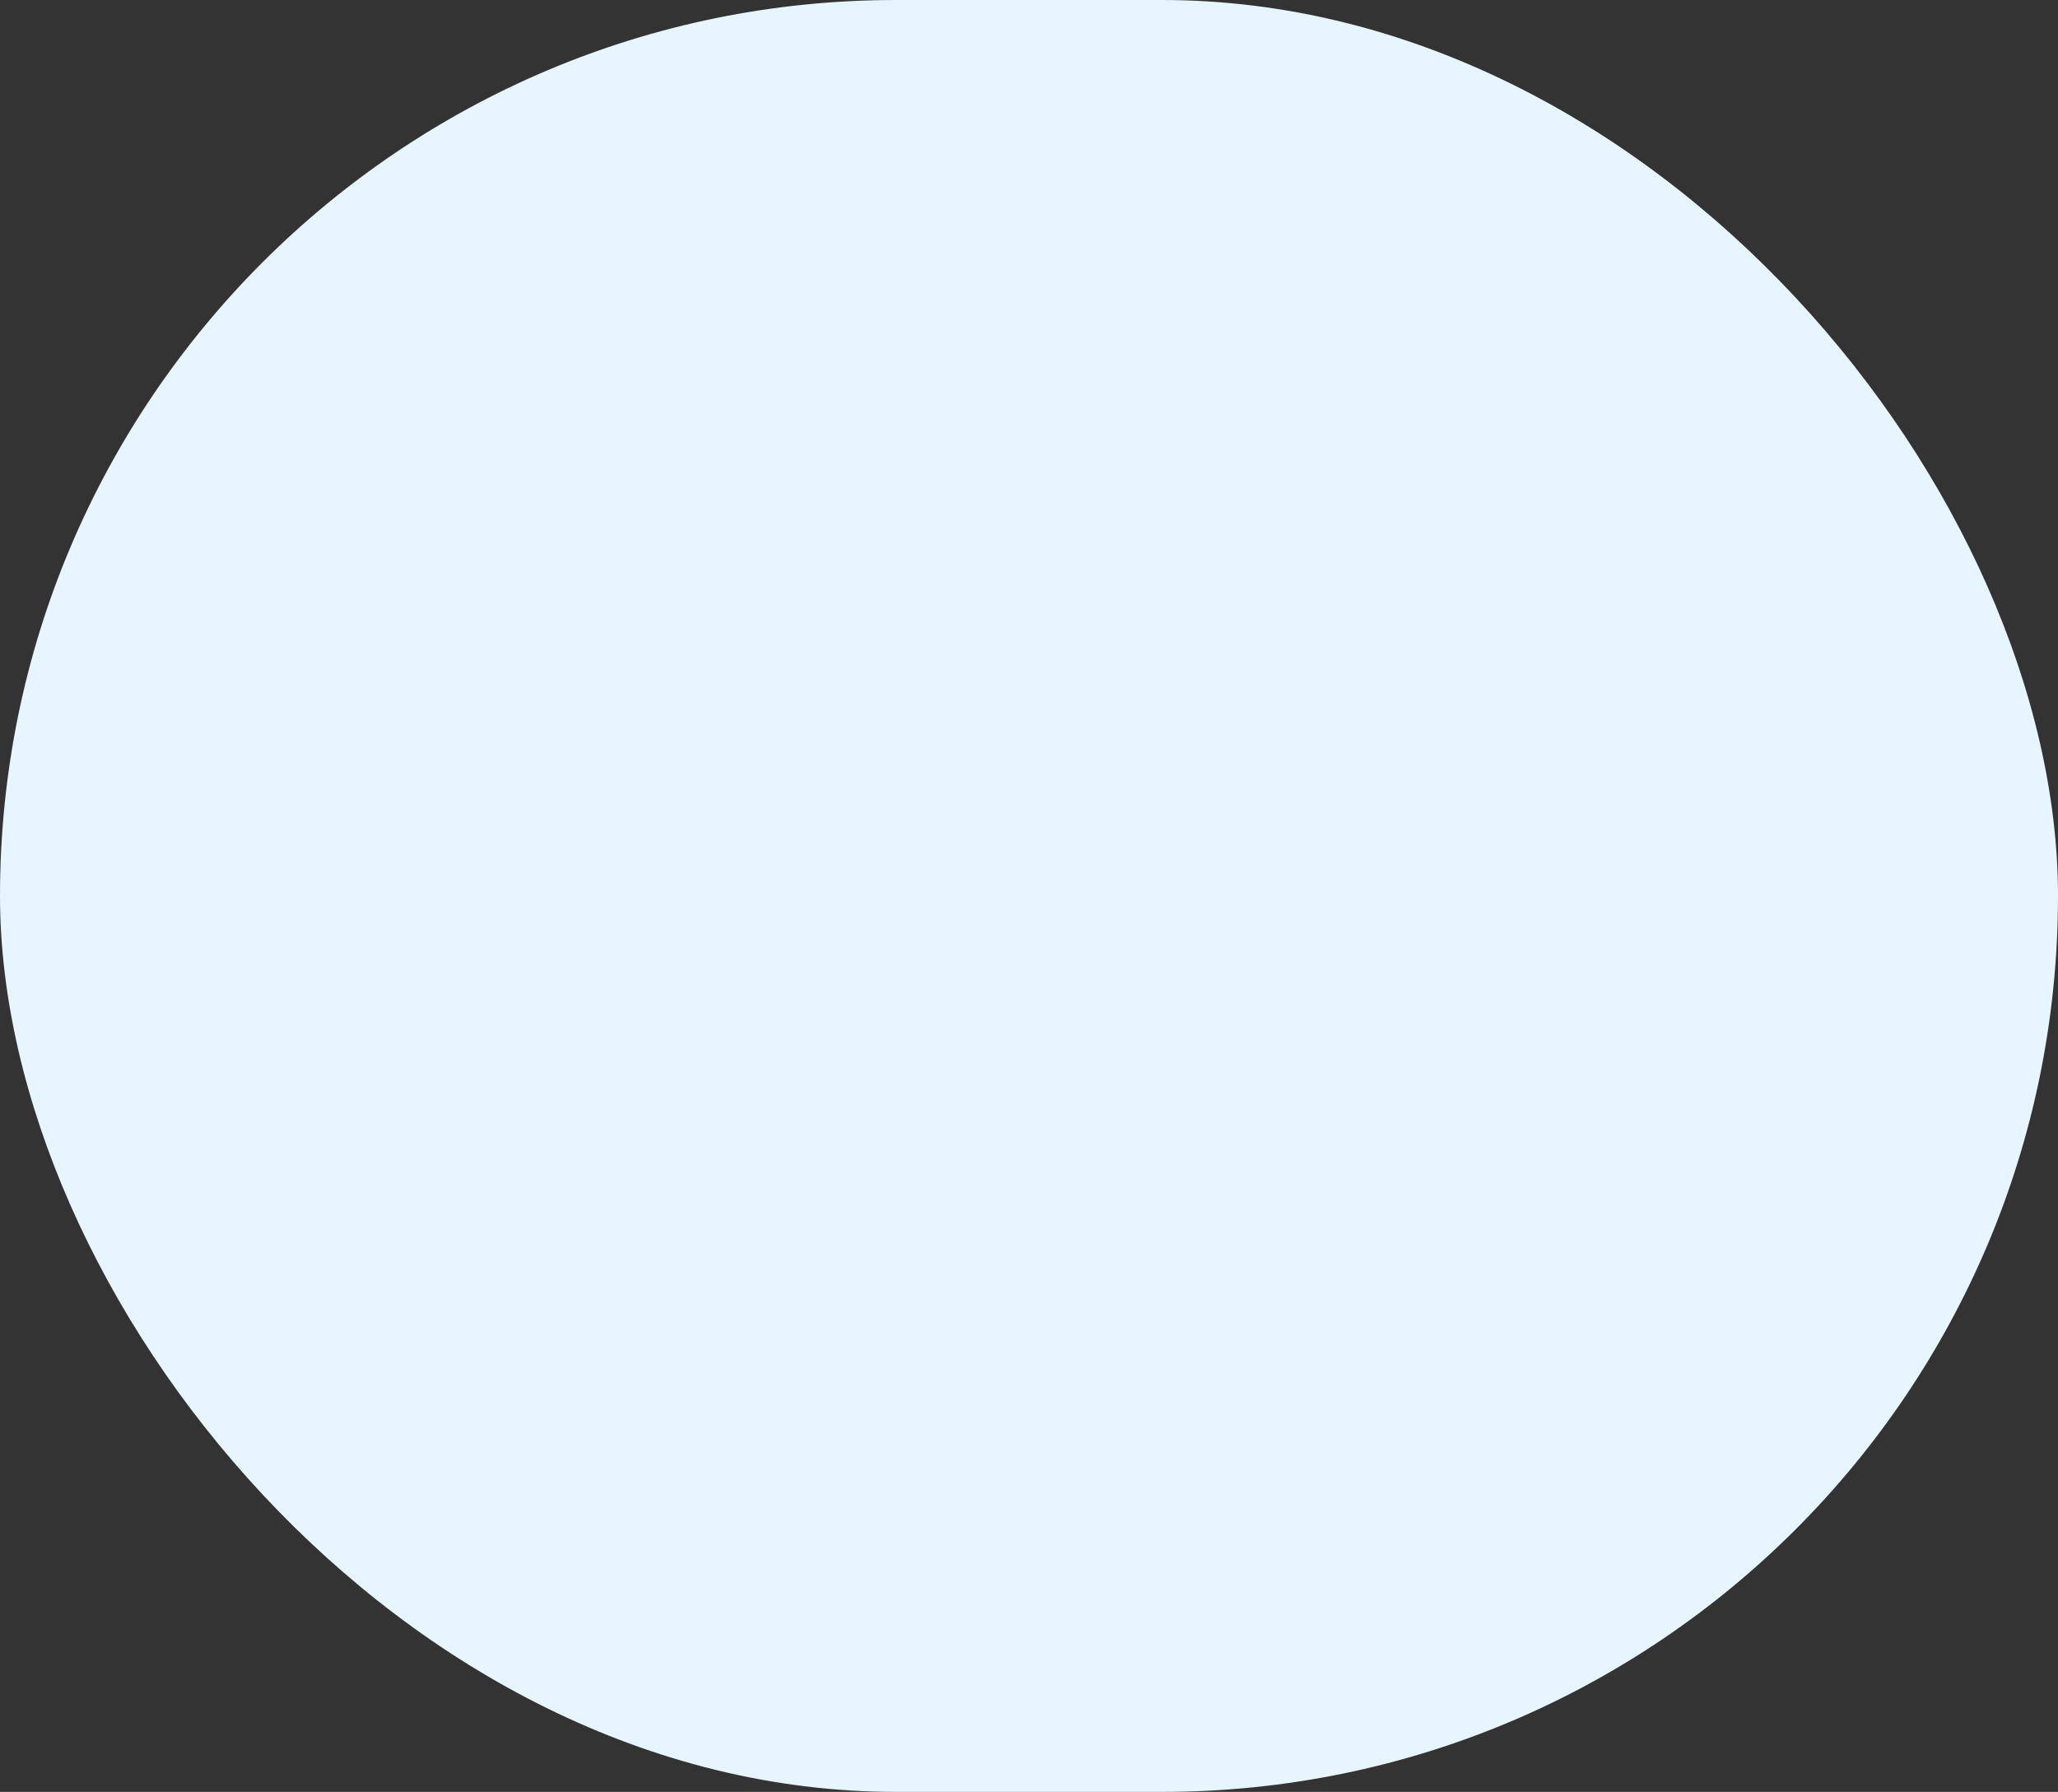 <svg xmlns="http://www.w3.org/2000/svg" width="441" height="384" viewBox="0 0 441 384"><rect x="0" y="0" width="441" height="384" fill="#333333" stroke="none"/><rect width="441" height="384" rx="192" fill="#e6f5ff"/></svg>